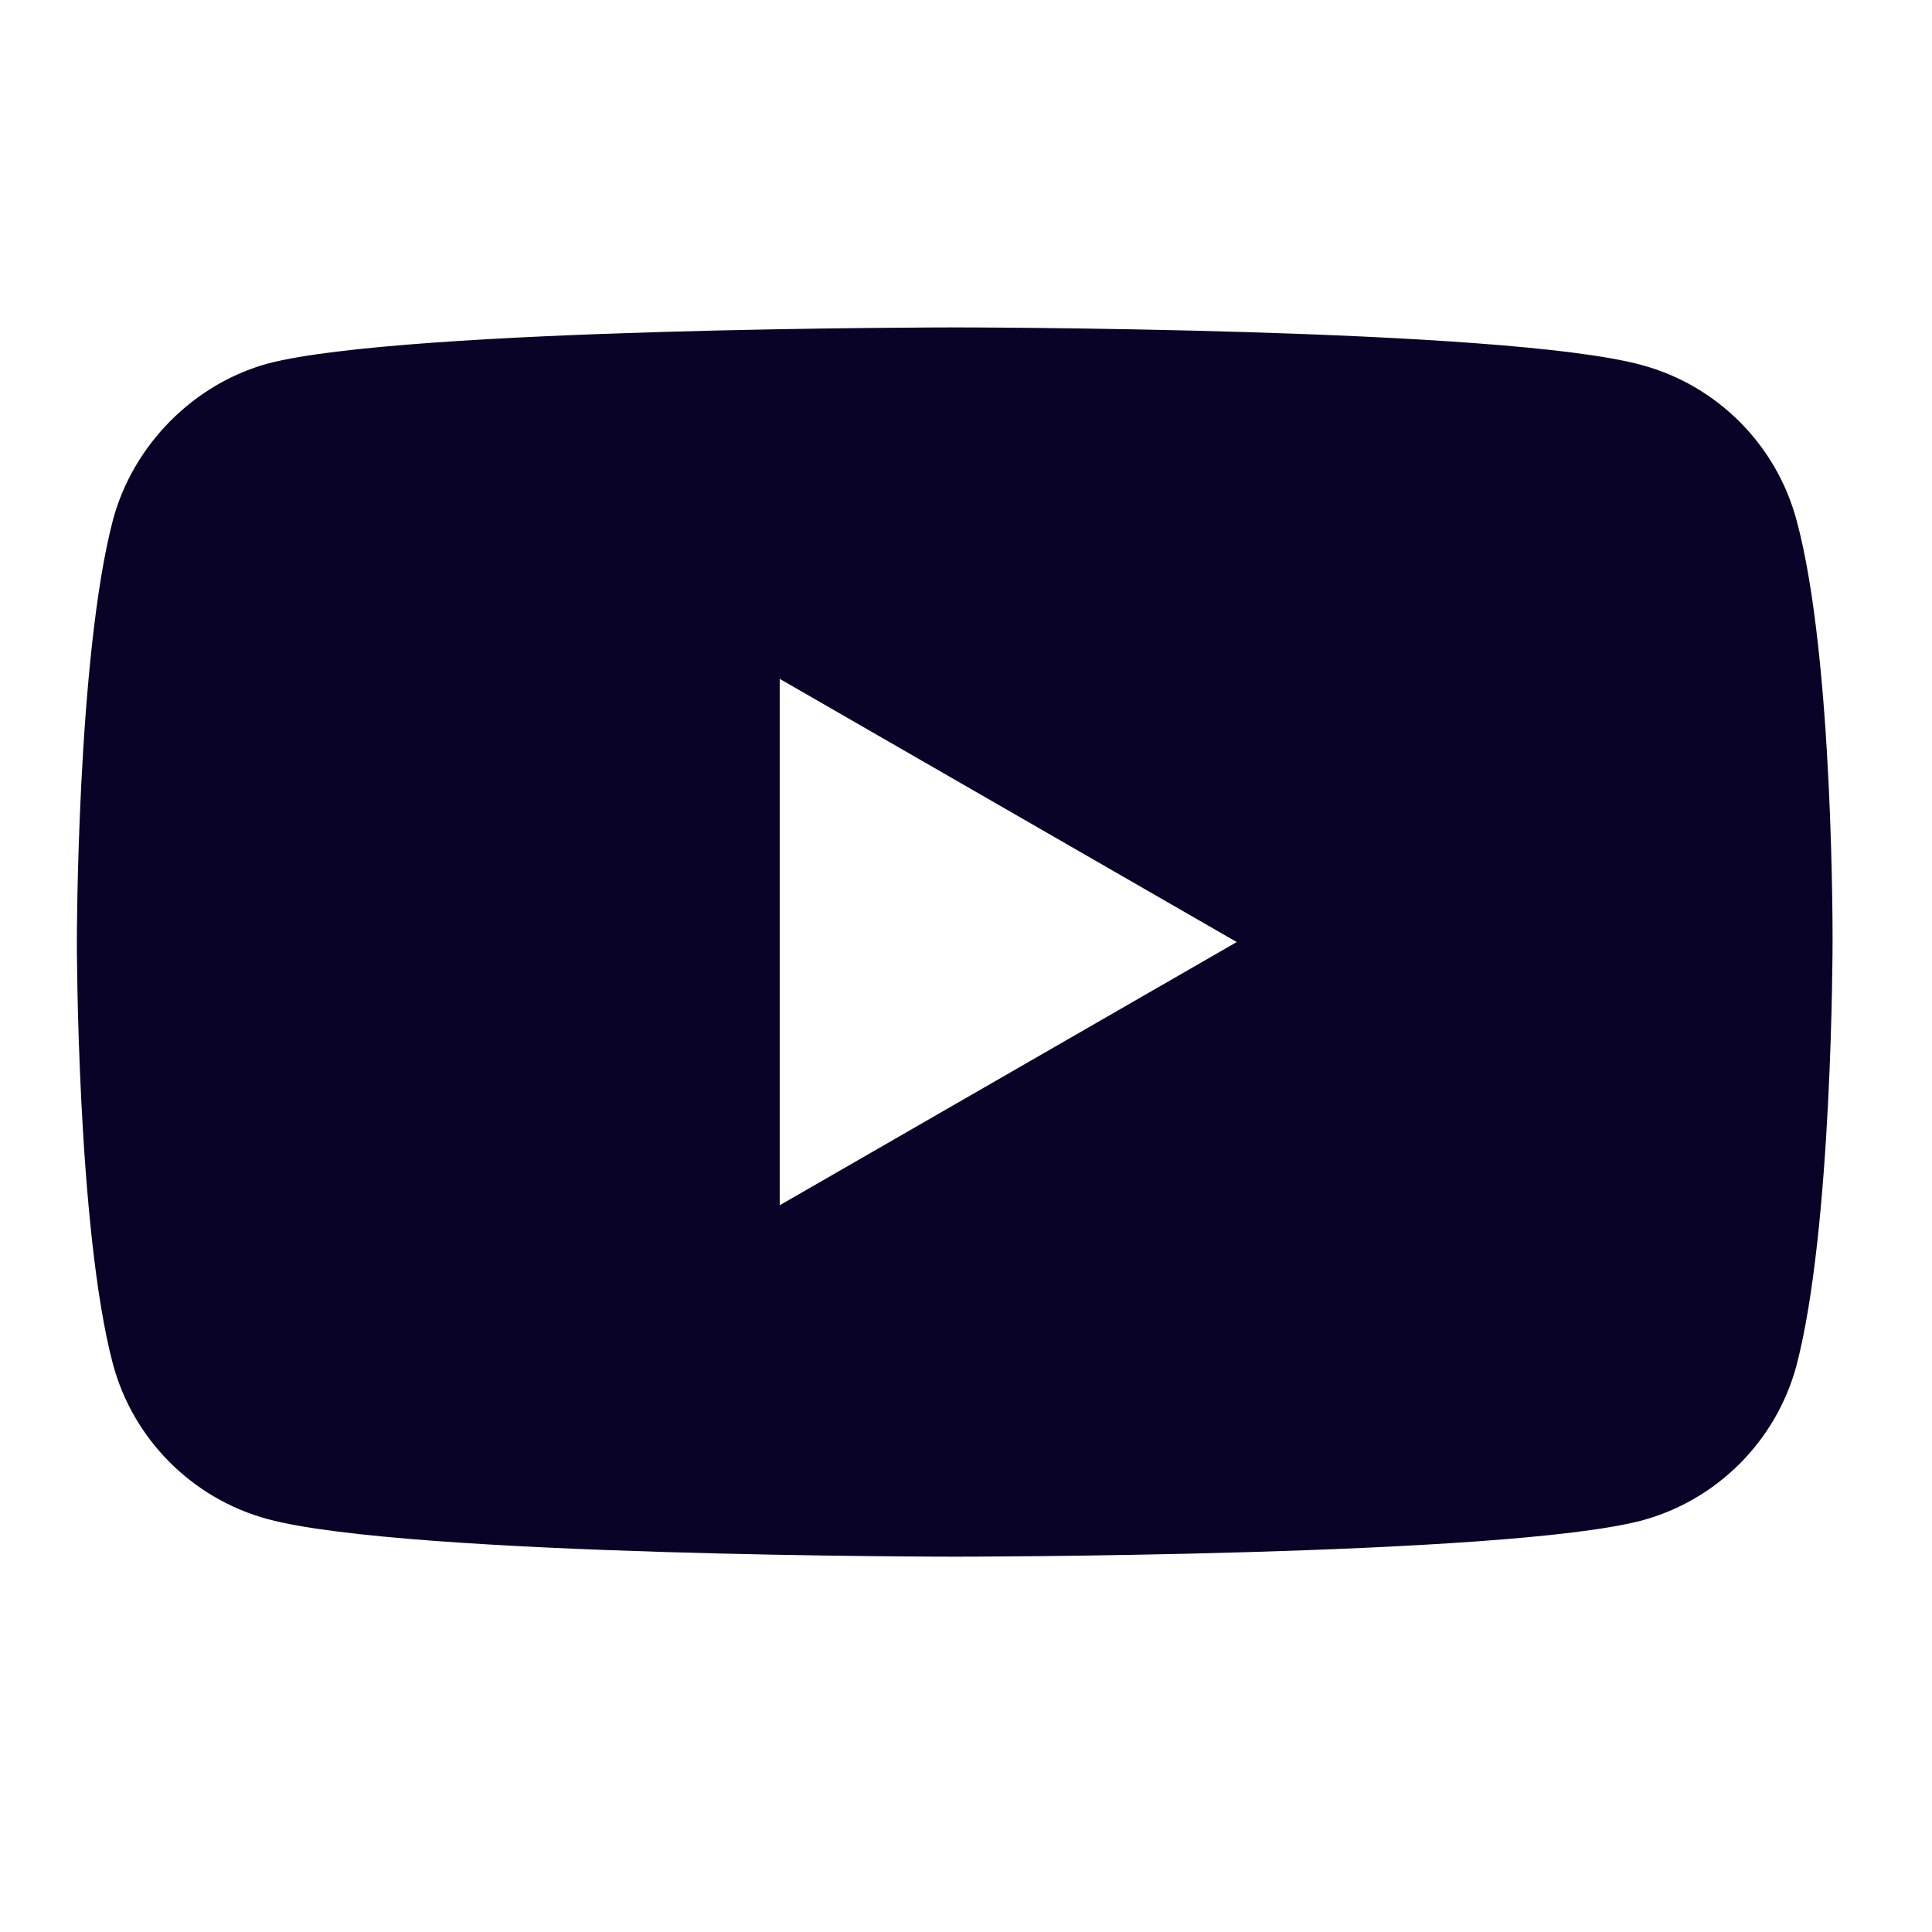 <svg viewBox="0 0 45 45" fill="none" xmlns="http://www.w3.org/2000/svg">
<path d="M41.842 12.106C41.37 10.354 39.989 8.973 38.238 8.502C35.037 7.626 22.237 7.626 22.237 7.626C22.237 7.626 9.437 7.626 6.236 8.468C4.518 8.94 3.103 10.355 2.632 12.106C1.79 15.306 1.79 21.942 1.79 21.942C1.79 21.942 1.79 28.612 2.632 31.778C3.104 33.53 4.485 34.911 6.237 35.383C9.47 36.258 22.237 36.258 22.237 36.258C22.237 36.258 35.037 36.258 38.238 35.416C39.989 34.945 41.37 33.564 41.842 31.812C42.684 28.612 42.684 21.976 42.684 21.976C42.684 21.976 42.718 15.306 41.842 12.106ZM18.161 28.073V15.812L28.806 21.942L18.161 28.073Z" fill="#090427"/>
</svg>
